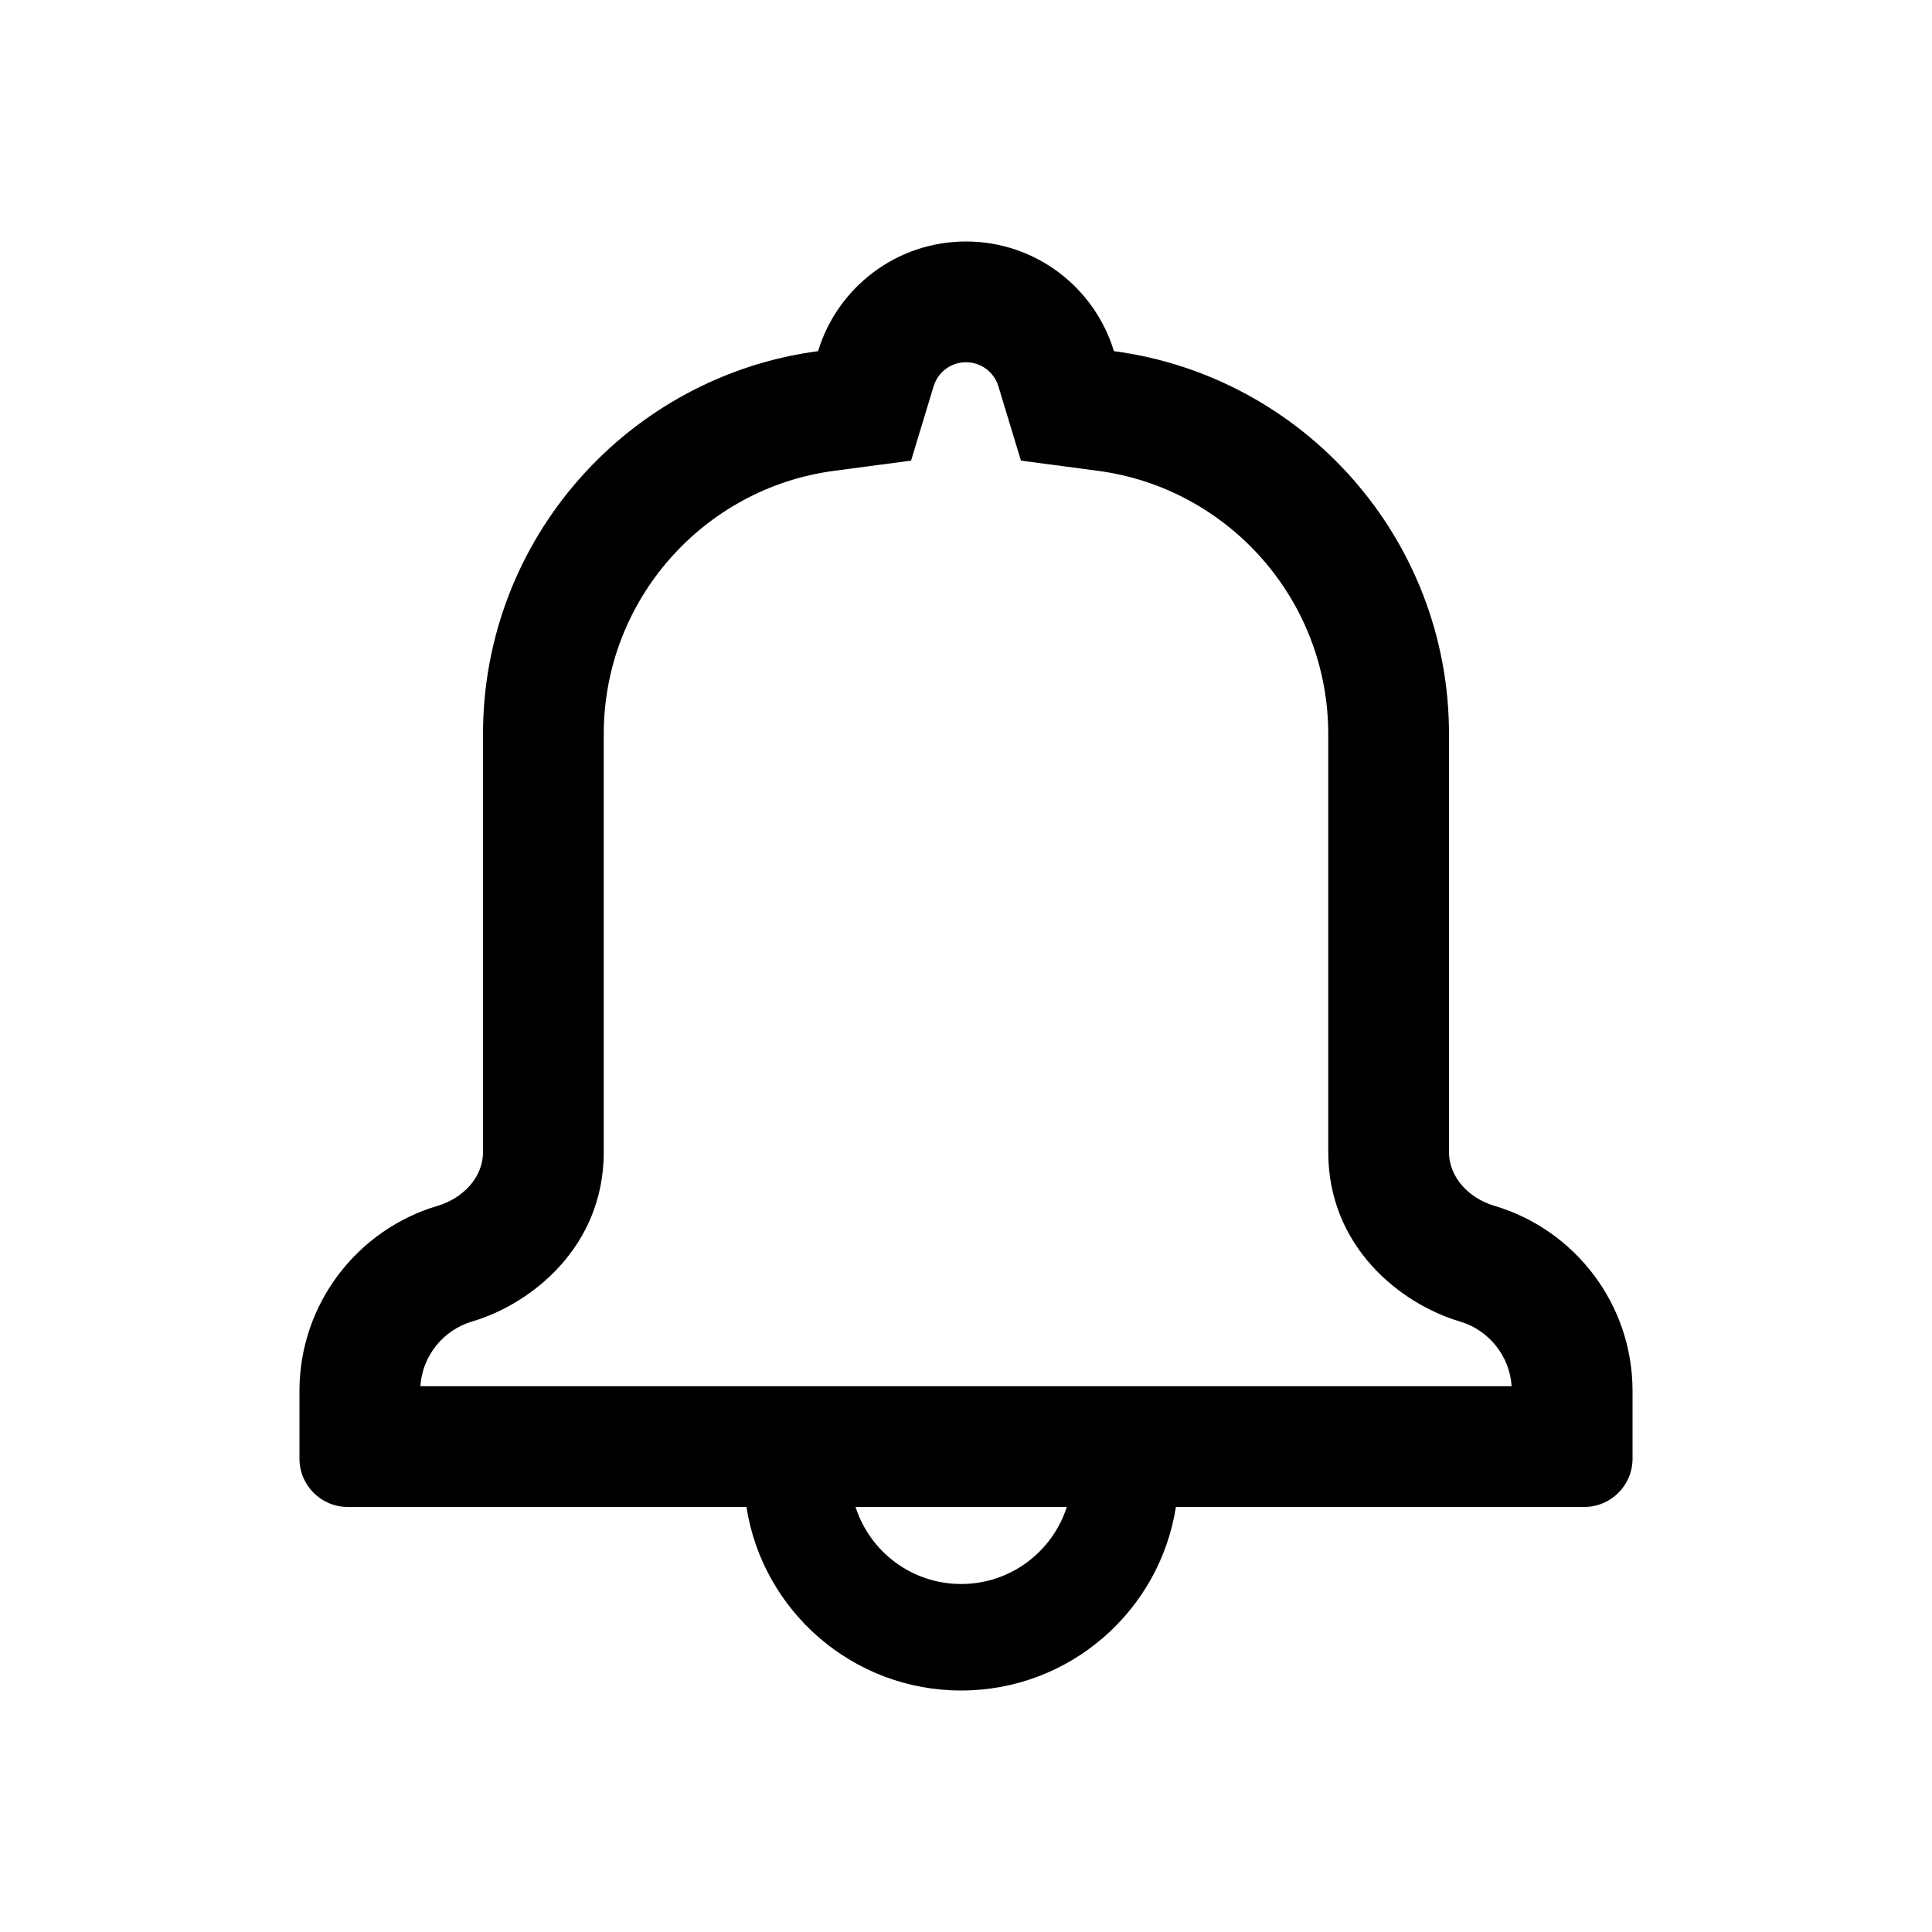 <svg width="48" height="48" viewBox="0 0 48 48" fill="none" xmlns="http://www.w3.org/2000/svg">
<path fill-rule="evenodd" clip-rule="evenodd" d="M24.804 9.595L25.365 11.444L27.281 11.698C30.508 12.126 33 14.895 33 18.24V28.624C33 30.985 34.806 32.399 36.273 32.833L37.124 29.957L36.273 32.833C36.983 33.043 37.506 33.68 37.556 34.44H36H12H10.444C10.494 33.68 11.017 33.043 11.727 32.833L10.876 29.957L11.727 32.833C13.195 32.399 15 30.985 15 28.624V18.24C15 14.895 17.492 12.126 20.719 11.698L22.635 11.444L23.196 9.595C23.301 9.247 23.625 9 24 9C24.375 9 24.699 9.247 24.804 9.595ZM18.545 37.44H12L8.64 37.44C7.977 37.44 7.44 36.903 7.44 36.24V34.56C7.44 32.383 8.89 30.544 10.876 29.957C11.49 29.775 12 29.263 12 28.624V18.24C12 13.371 15.626 9.348 20.325 8.724C20.803 7.148 22.267 6 24 6C25.733 6 27.197 7.148 27.675 8.724C32.374 9.348 36 13.37 36 18.24V28.624C36 29.263 36.51 29.775 37.124 29.957C39.111 30.544 40.56 32.383 40.56 34.56V36.24C40.56 36.903 40.023 37.44 39.36 37.44L36 37.44H29.215C28.811 40.023 26.577 42 23.88 42C21.183 42 18.948 40.023 18.545 37.44ZM21.256 37.44C21.611 38.55 22.652 39.354 23.88 39.354C25.108 39.354 26.149 38.55 26.504 37.44H21.256Z" fill="black"/>
</svg>
